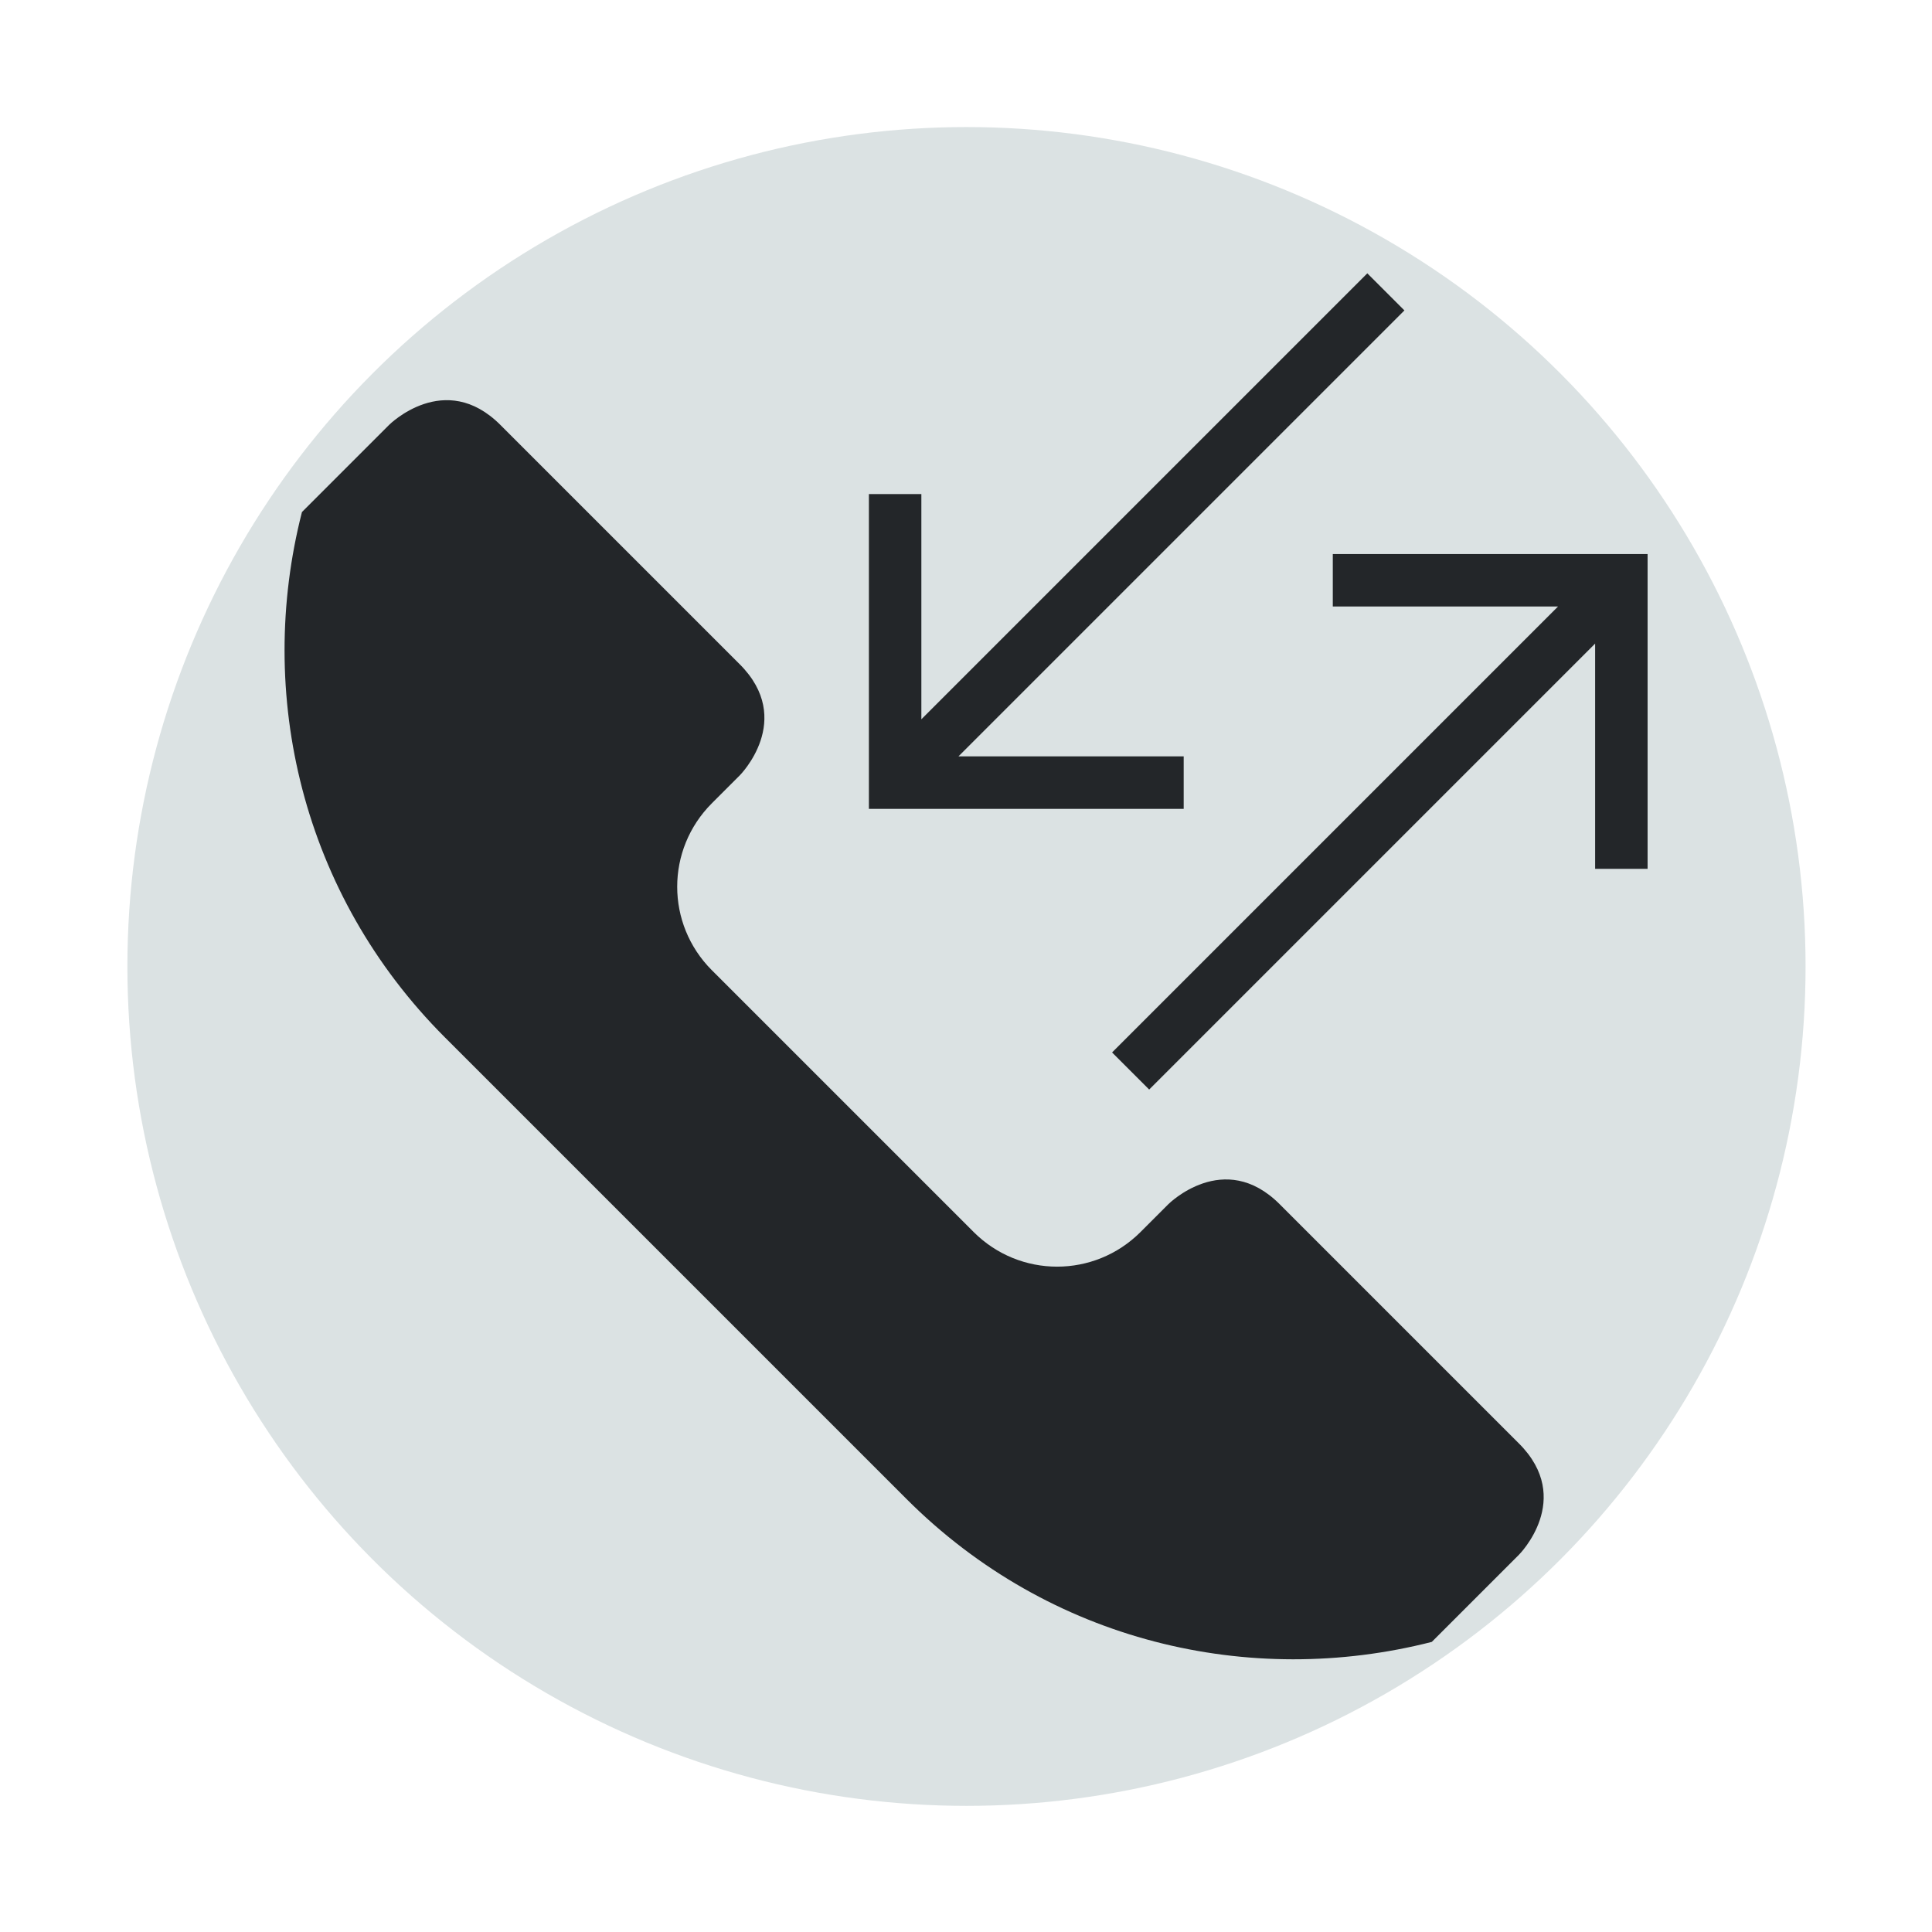 <?xml version="1.0" encoding="UTF-8" standalone="no"?>
<svg
   version="1.1"
   viewBox="0 0 32 32"
   id="svg2"
   sodipodi:docname="com.github.elth0r0.fritzcallindicator.svg"
   inkscape:version="1.3.2 (091e20ef0f, 2023-11-25, custom)"
   inkscape:export-filename="../../256x256/apps/com.github.elth0r0.fritzcallindicator.png"
   inkscape:export-xdpi="768"
   inkscape:export-ydpi="768"
   xmlns:inkscape="http://www.inkscape.org/namespaces/inkscape"
   xmlns:sodipodi="http://sodipodi.sourceforge.net/DTD/sodipodi-0.dtd"
   xmlns="http://www.w3.org/2000/svg"
   xmlns:svg="http://www.w3.org/2000/svg">
  <defs
     id="defs2" />
  <sodipodi:namedview
     id="namedview2"
     pagecolor="#ffffff"
     bordercolor="#999999"
     borderopacity="1"
     inkscape:showpageshadow="0"
     inkscape:pageopacity="0"
     inkscape:pagecheckerboard="0"
     inkscape:deskcolor="#d1d1d1"
     inkscape:zoom="11.313709"
     inkscape:cx="5.4358834"
     inkscape:cy="6.8942911"
     inkscape:window-width="1680"
     inkscape:window-height="1118"
     inkscape:window-x="0"
     inkscape:window-y="0"
     inkscape:window-maximized="0"
     inkscape:current-layer="svg2" />
  <style
     id="current-color-scheme"
     type="text/css">
        .ColorScheme-Text {
            color:#232629;
        }
    </style>
  <g
     id="g5"
     transform="matrix(0.869,0,0,0.869,2.097,2.101)">
    <ellipse
       style="fill:#dbe2e3;stroke-width:3.751"
       id="path4"
       cx="16.008"
       cy="16.003"
       rx="15.993"
       ry="15.999" />
    <g
       id="g4"
       transform="translate(-0.994,1.209)">
      <path
         d="m 15.861,24.946 c 2.724,2.724 6.539,3.608 10.01,2.722 l 1.661,-1.661 c 0,0 1.061,-1.061 0,-2.121 l -4.561,-4.561 c -1.061,-1.061 -2.121,0 -2.121,0 l -0.53,0.53 c -0.881,0.881 -2.301,0.881 -3.182,0 l -4.989,-4.989 c -0.881,-0.881 -0.881,-2.301 0,-3.182 l 0.53,-0.53 c 0,0 1.061,-1.061 0,-2.121 L 8.118,4.472 c -1.061,-1.061 -2.121,0 -2.121,0 L 4.336,6.133 C 3.45,9.6 4.334,13.415 7.058,16.143 Z"
         id="path1"
         style="color:#232629;fill:#232629" />
      <path
         d="m 20.484,17.14 8.5,-8.5 v 4.293 h 1 V 6.933 h -6 v 1 h 4.293 l -8.5,8.5 z"
         id="path2"
         style="color:#232629;fill:#232629" />
      <path
         d="m 24.642,1.583 -8.5,8.5 V 5.79 h -1 v 6 h 6 v -1 h -4.293 l 8.5,-8.5 z"
         id="path2-3"
         style="color:#232629;fill:#232629" />
    </g>
  </g>
</svg>
